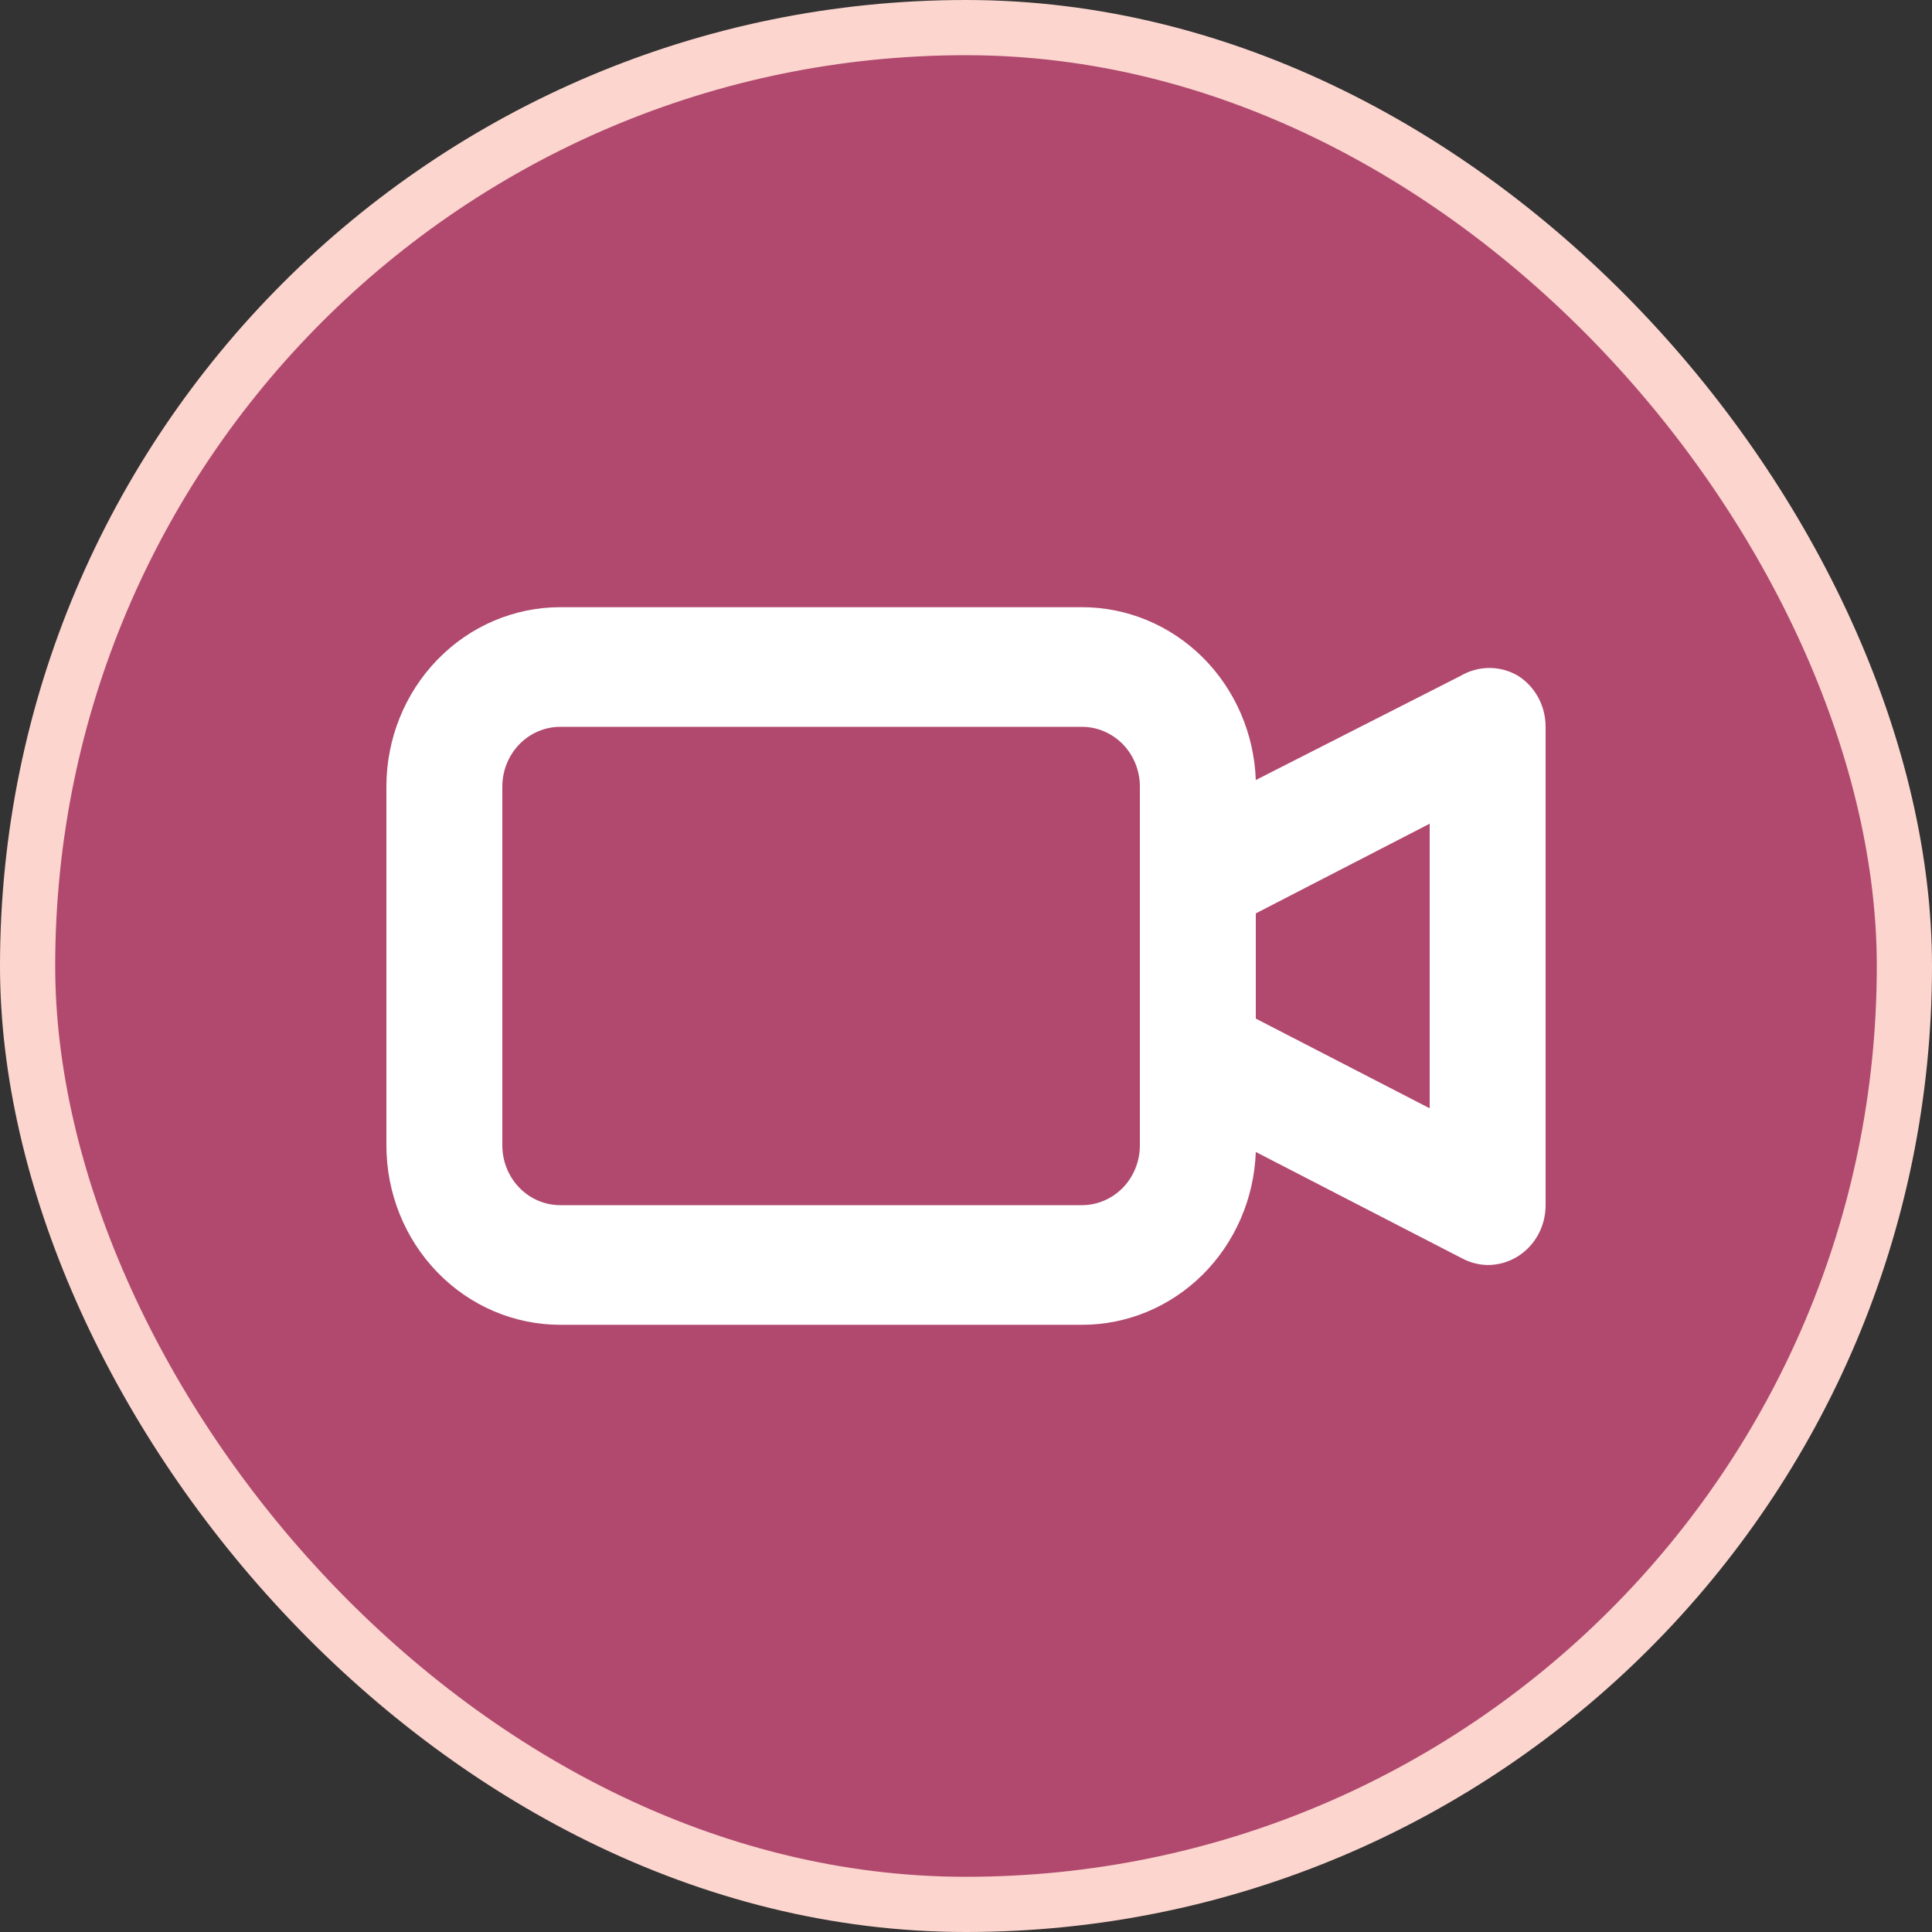 <svg width="35" height="35" viewBox="0 0 35 35" fill="none" xmlns="http://www.w3.org/2000/svg">
<rect x="0" y="0" width="35" height="35" fill="#333333" stroke="none"/>
<rect x="0.5" y="0.5" width="34" height="34" rx="17" fill="#FF5894" fill-opacity="0.62"/>
<rect x="0.5" y="0.5" width="34" height="34" rx="17" stroke="#FCD5CE"/>
<g clip-path="url(#clip0_521_6509)">
<path d="M27.506 12.246C27.347 12.151 27.166 12.101 26.982 12.101C26.797 12.101 26.616 12.151 26.456 12.246L22.75 14.131C22.72 13.29 22.375 12.493 21.788 11.909C21.2 11.325 20.416 10.999 19.6 11H10.15C9.315 11 8.513 11.342 7.923 11.952C7.332 12.561 7 13.388 7 14.25V20.75C7 21.612 7.332 22.439 7.923 23.048C8.513 23.658 9.315 24 10.15 24H19.6C20.416 24.001 21.2 23.675 21.788 23.091C22.375 22.507 22.72 21.71 22.75 20.869L26.488 22.797C26.631 22.873 26.789 22.914 26.95 22.917C27.147 22.917 27.339 22.861 27.506 22.754C27.658 22.657 27.782 22.521 27.869 22.36C27.955 22.199 28 22.017 28 21.833V13.167C28 12.983 27.955 12.801 27.869 12.64C27.782 12.479 27.658 12.343 27.506 12.246ZM20.65 20.75C20.65 21.037 20.539 21.313 20.343 21.516C20.145 21.719 19.878 21.833 19.6 21.833H10.15C9.872 21.833 9.604 21.719 9.408 21.516C9.211 21.313 9.1 21.037 9.1 20.75V14.25C9.1 13.963 9.211 13.687 9.408 13.484C9.604 13.281 9.872 13.167 10.15 13.167H19.6C19.878 13.167 20.145 13.281 20.343 13.484C20.539 13.687 20.65 13.963 20.65 14.25V20.75ZM25.9 20.078L22.75 18.453V16.547L25.9 14.922V20.078Z" fill="white"/>
</g>
<defs>
<clipPath id="clip0_521_6509">
<rect width="21" height="13" fill="white" transform="translate(7 11)"/>
</clipPath>
</defs>
</svg>
